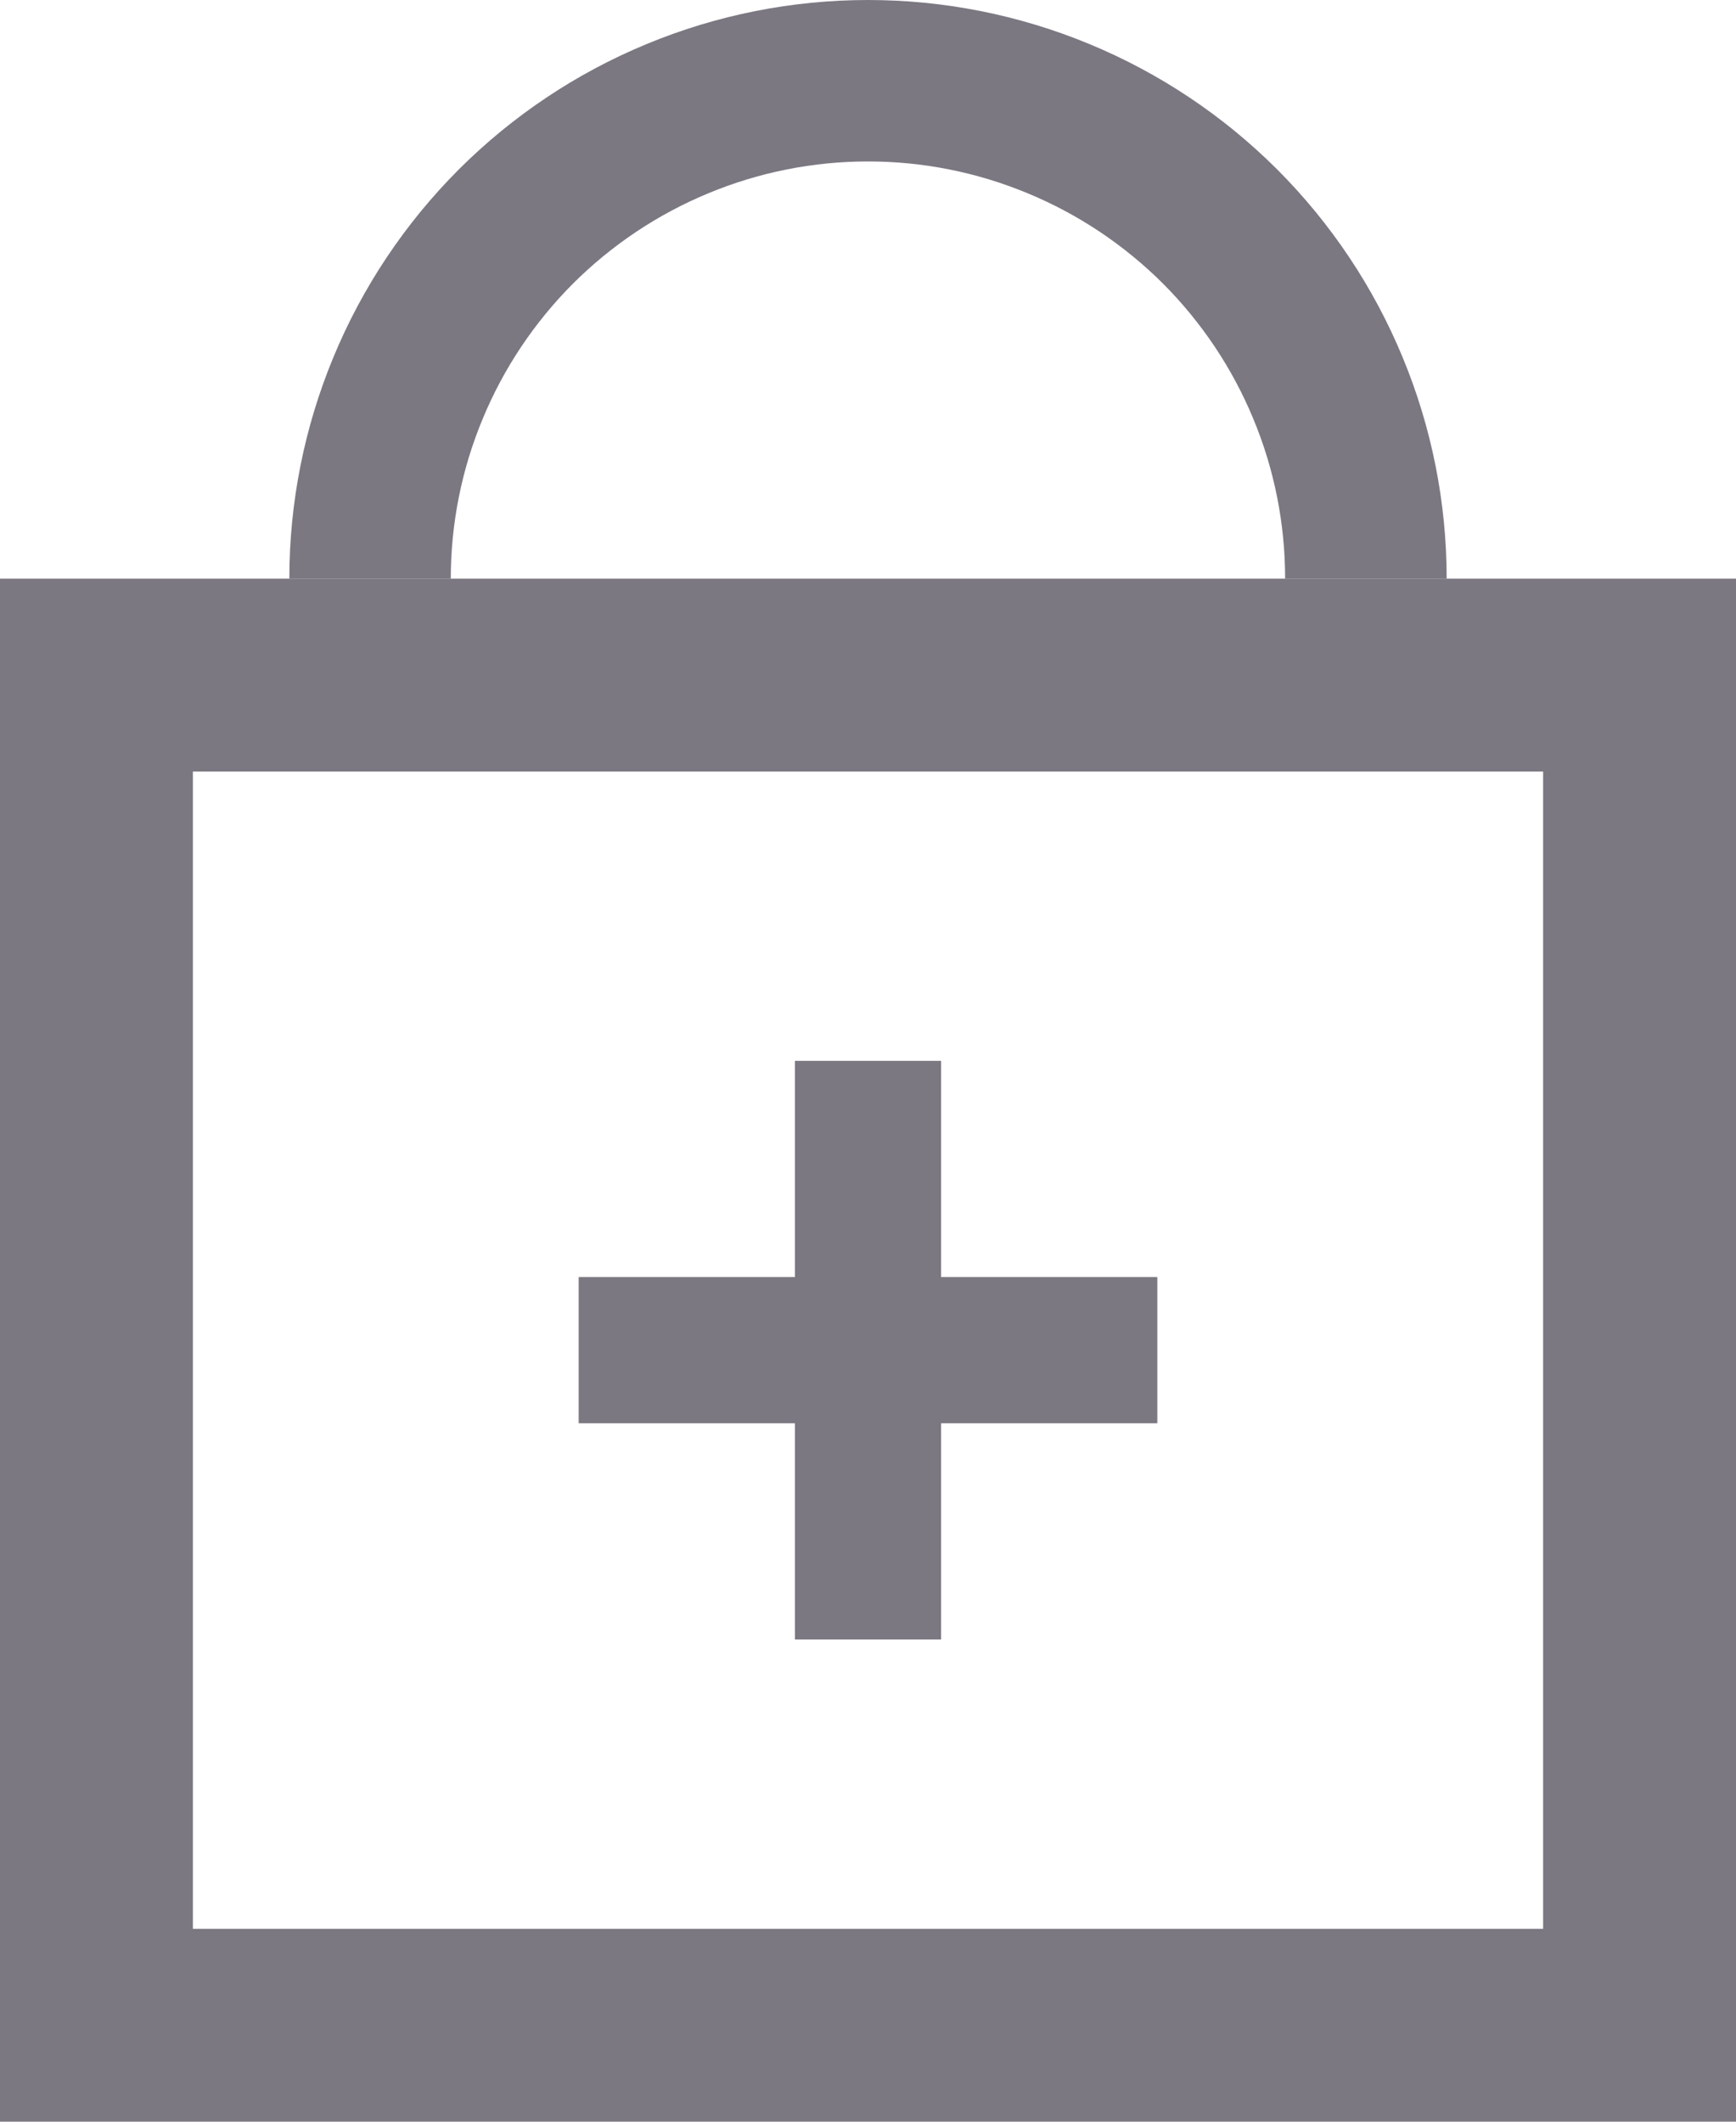 <svg width="18" height="22" viewBox="0 0 18 22" fill="none" xmlns="http://www.w3.org/2000/svg">
<path fill-rule="evenodd" clip-rule="evenodd" d="M0 6H18V22H0V6ZM2 8V20H16V8H2Z" fill="#7C7882"/>
<path d="M8.242 17V11H9.758V17H8.242ZM6 14.758V13.242H12V14.758H6Z" fill="#7C7882"/>
<path d="M15 6C15 5.212 14.845 4.432 14.543 3.704C14.242 2.976 13.8 2.315 13.243 1.757C12.685 1.2 12.024 0.758 11.296 0.457C10.568 0.155 9.788 -3.44416e-08 9 0C8.212 3.44416e-08 7.432 0.155 6.704 0.457C5.976 0.758 5.315 1.2 4.757 1.757C4.2 2.315 3.758 2.976 3.457 3.704C3.155 4.432 3 5.212 3 6H4.674C4.674 5.432 4.786 4.869 5.004 4.345C5.221 3.82 5.54 3.343 5.941 2.941C6.343 2.54 6.82 2.221 7.345 2.004C7.869 1.786 8.432 1.674 9 1.674C9.568 1.674 10.13 1.786 10.655 2.004C11.18 2.221 11.657 2.54 12.059 2.941C12.46 3.343 12.779 3.82 12.996 4.345C13.214 4.869 13.325 5.432 13.325 6H15Z" fill="#7C7882"/>
</svg>
